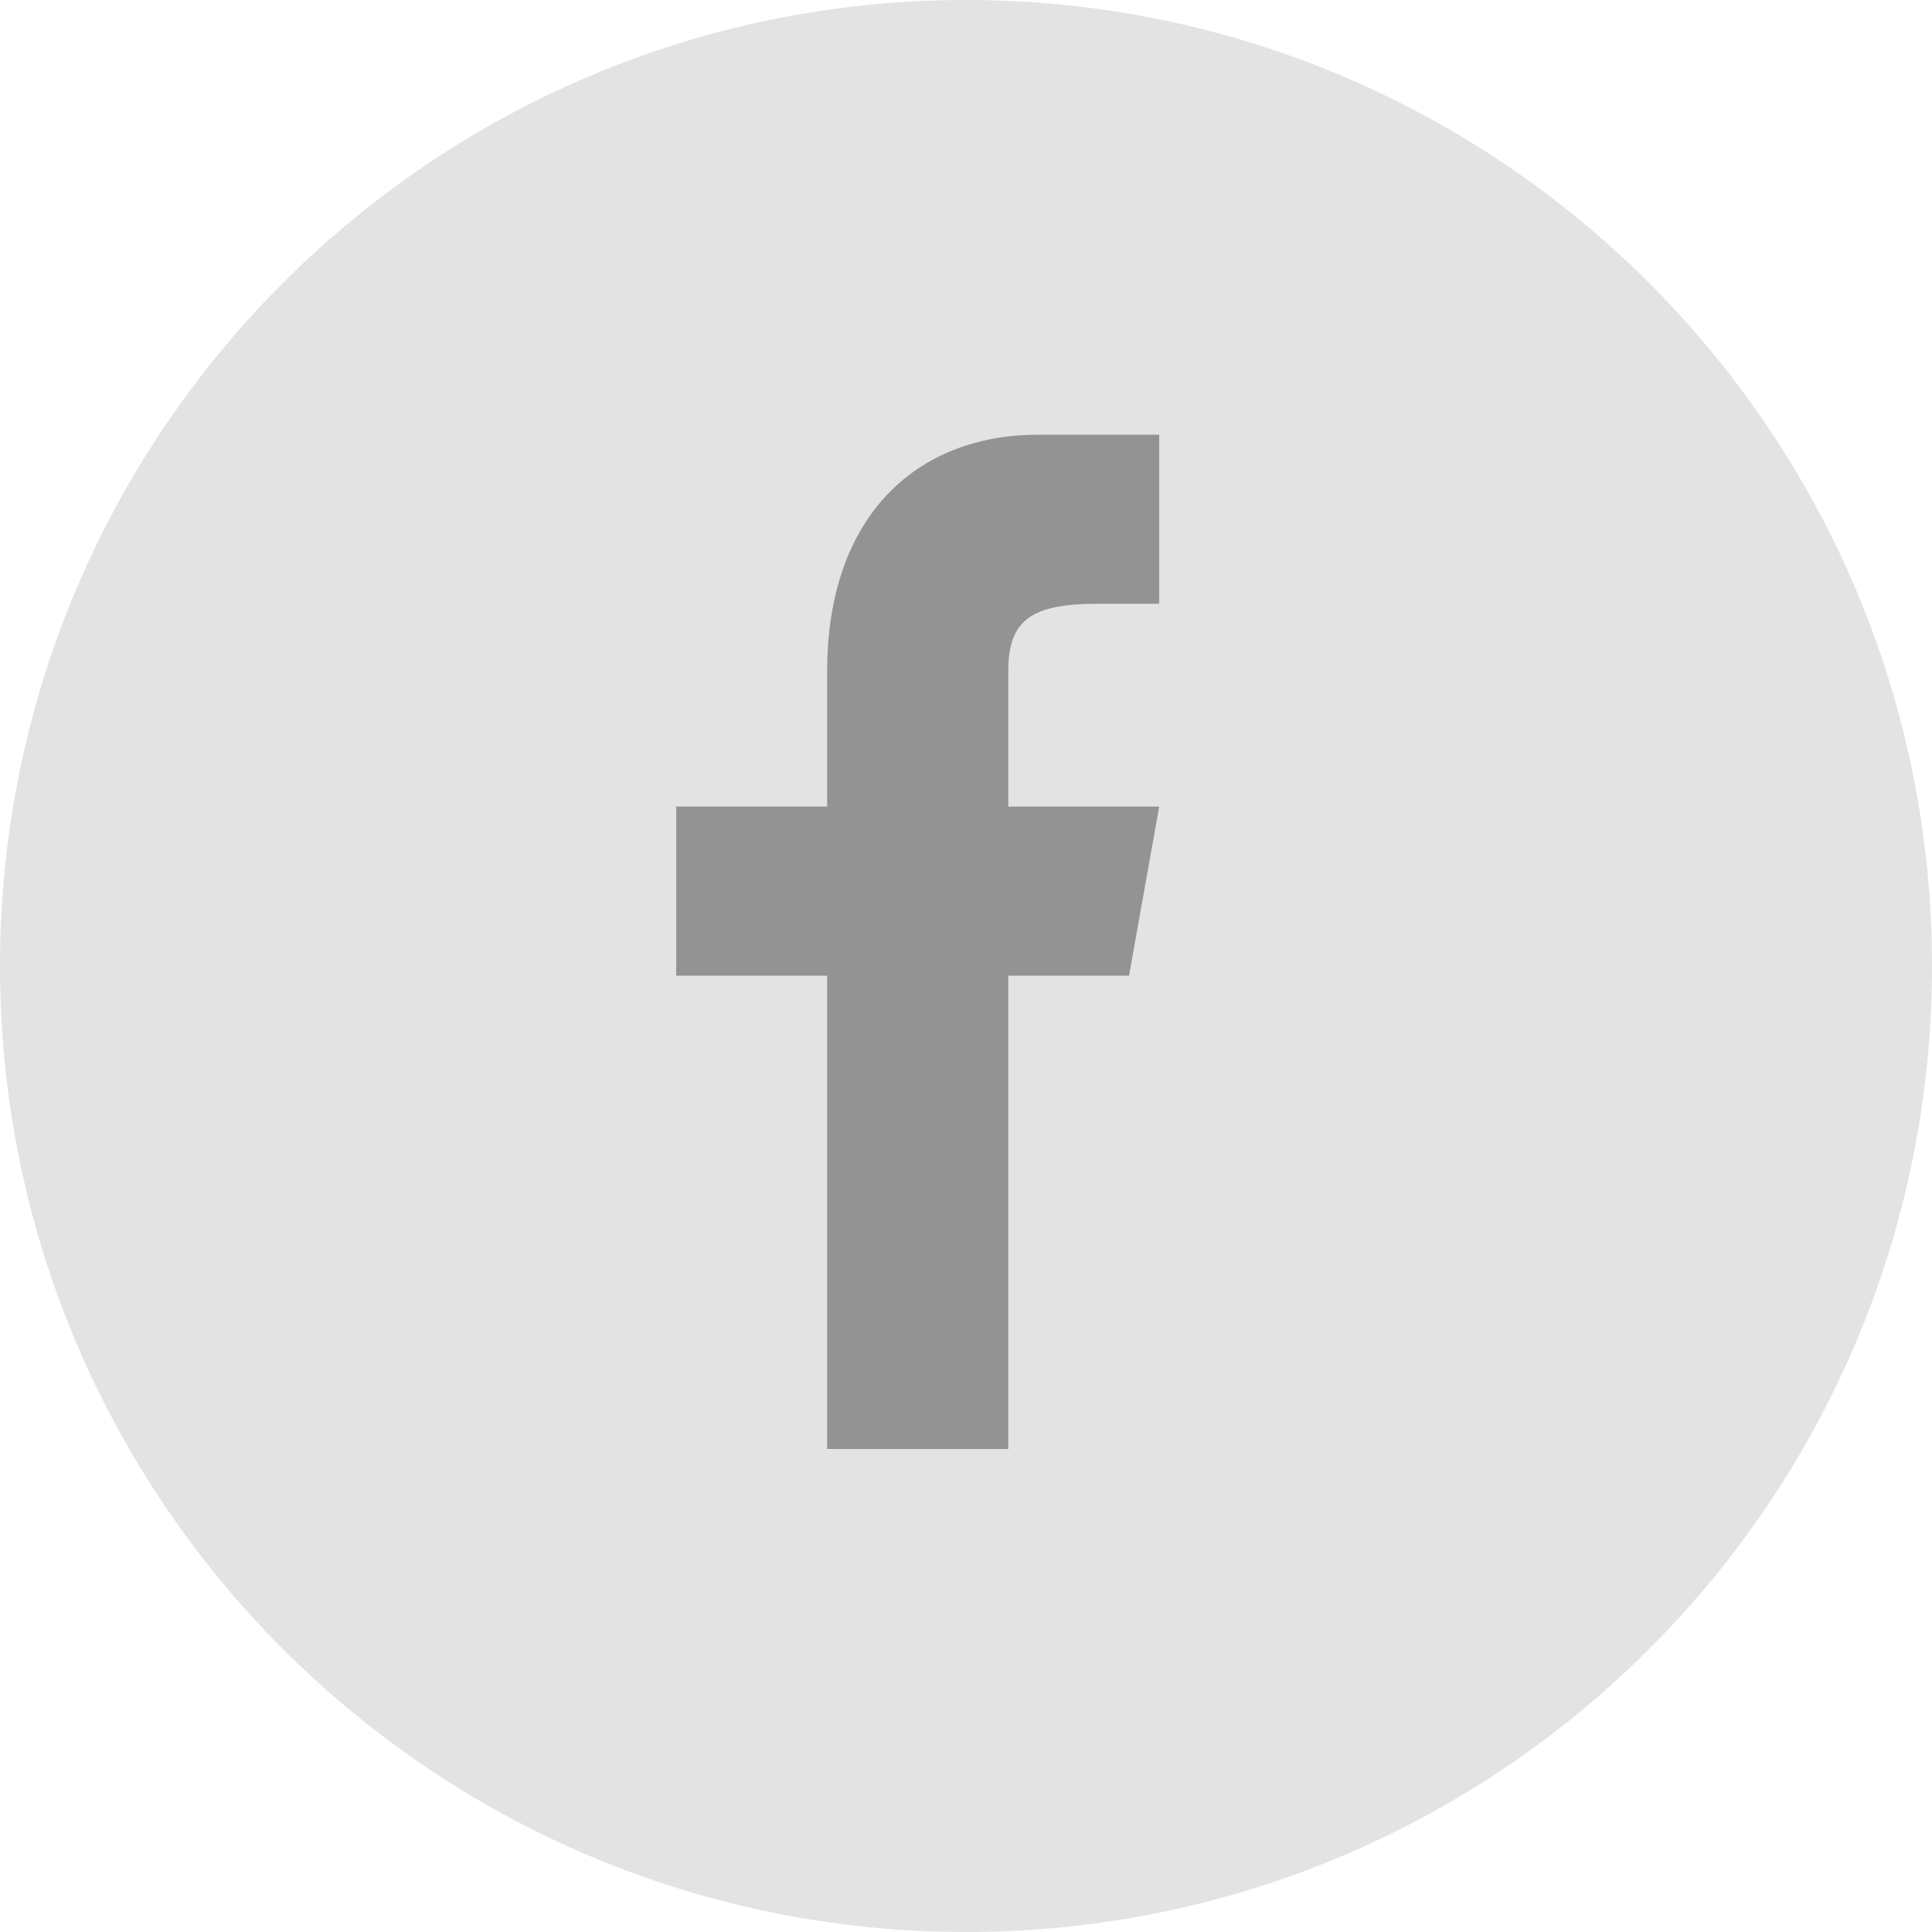 <svg width="40" height="40" viewBox="0 0 40 40" fill="none" xmlns="http://www.w3.org/2000/svg">
<path d="M0 20C0 8.954 8.954 0 20 0C31.046 0 40 8.954 40 20C40 31.046 31.046 40 20 40C8.954 40 0 31.046 0 20Z" fill="#E3E3E3"/>
<path d="M23.375 20.2L24 16.7H20.875V13.9C20.875 12.819 21.365 12.5 22.75 12.5H24V9H21.5C18.955 9 17.125 10.705 17.125 13.9V16.7H14V20.2H17.125V30H20.875V20.2H23.375Z" fill="#939393"/>
</svg>

